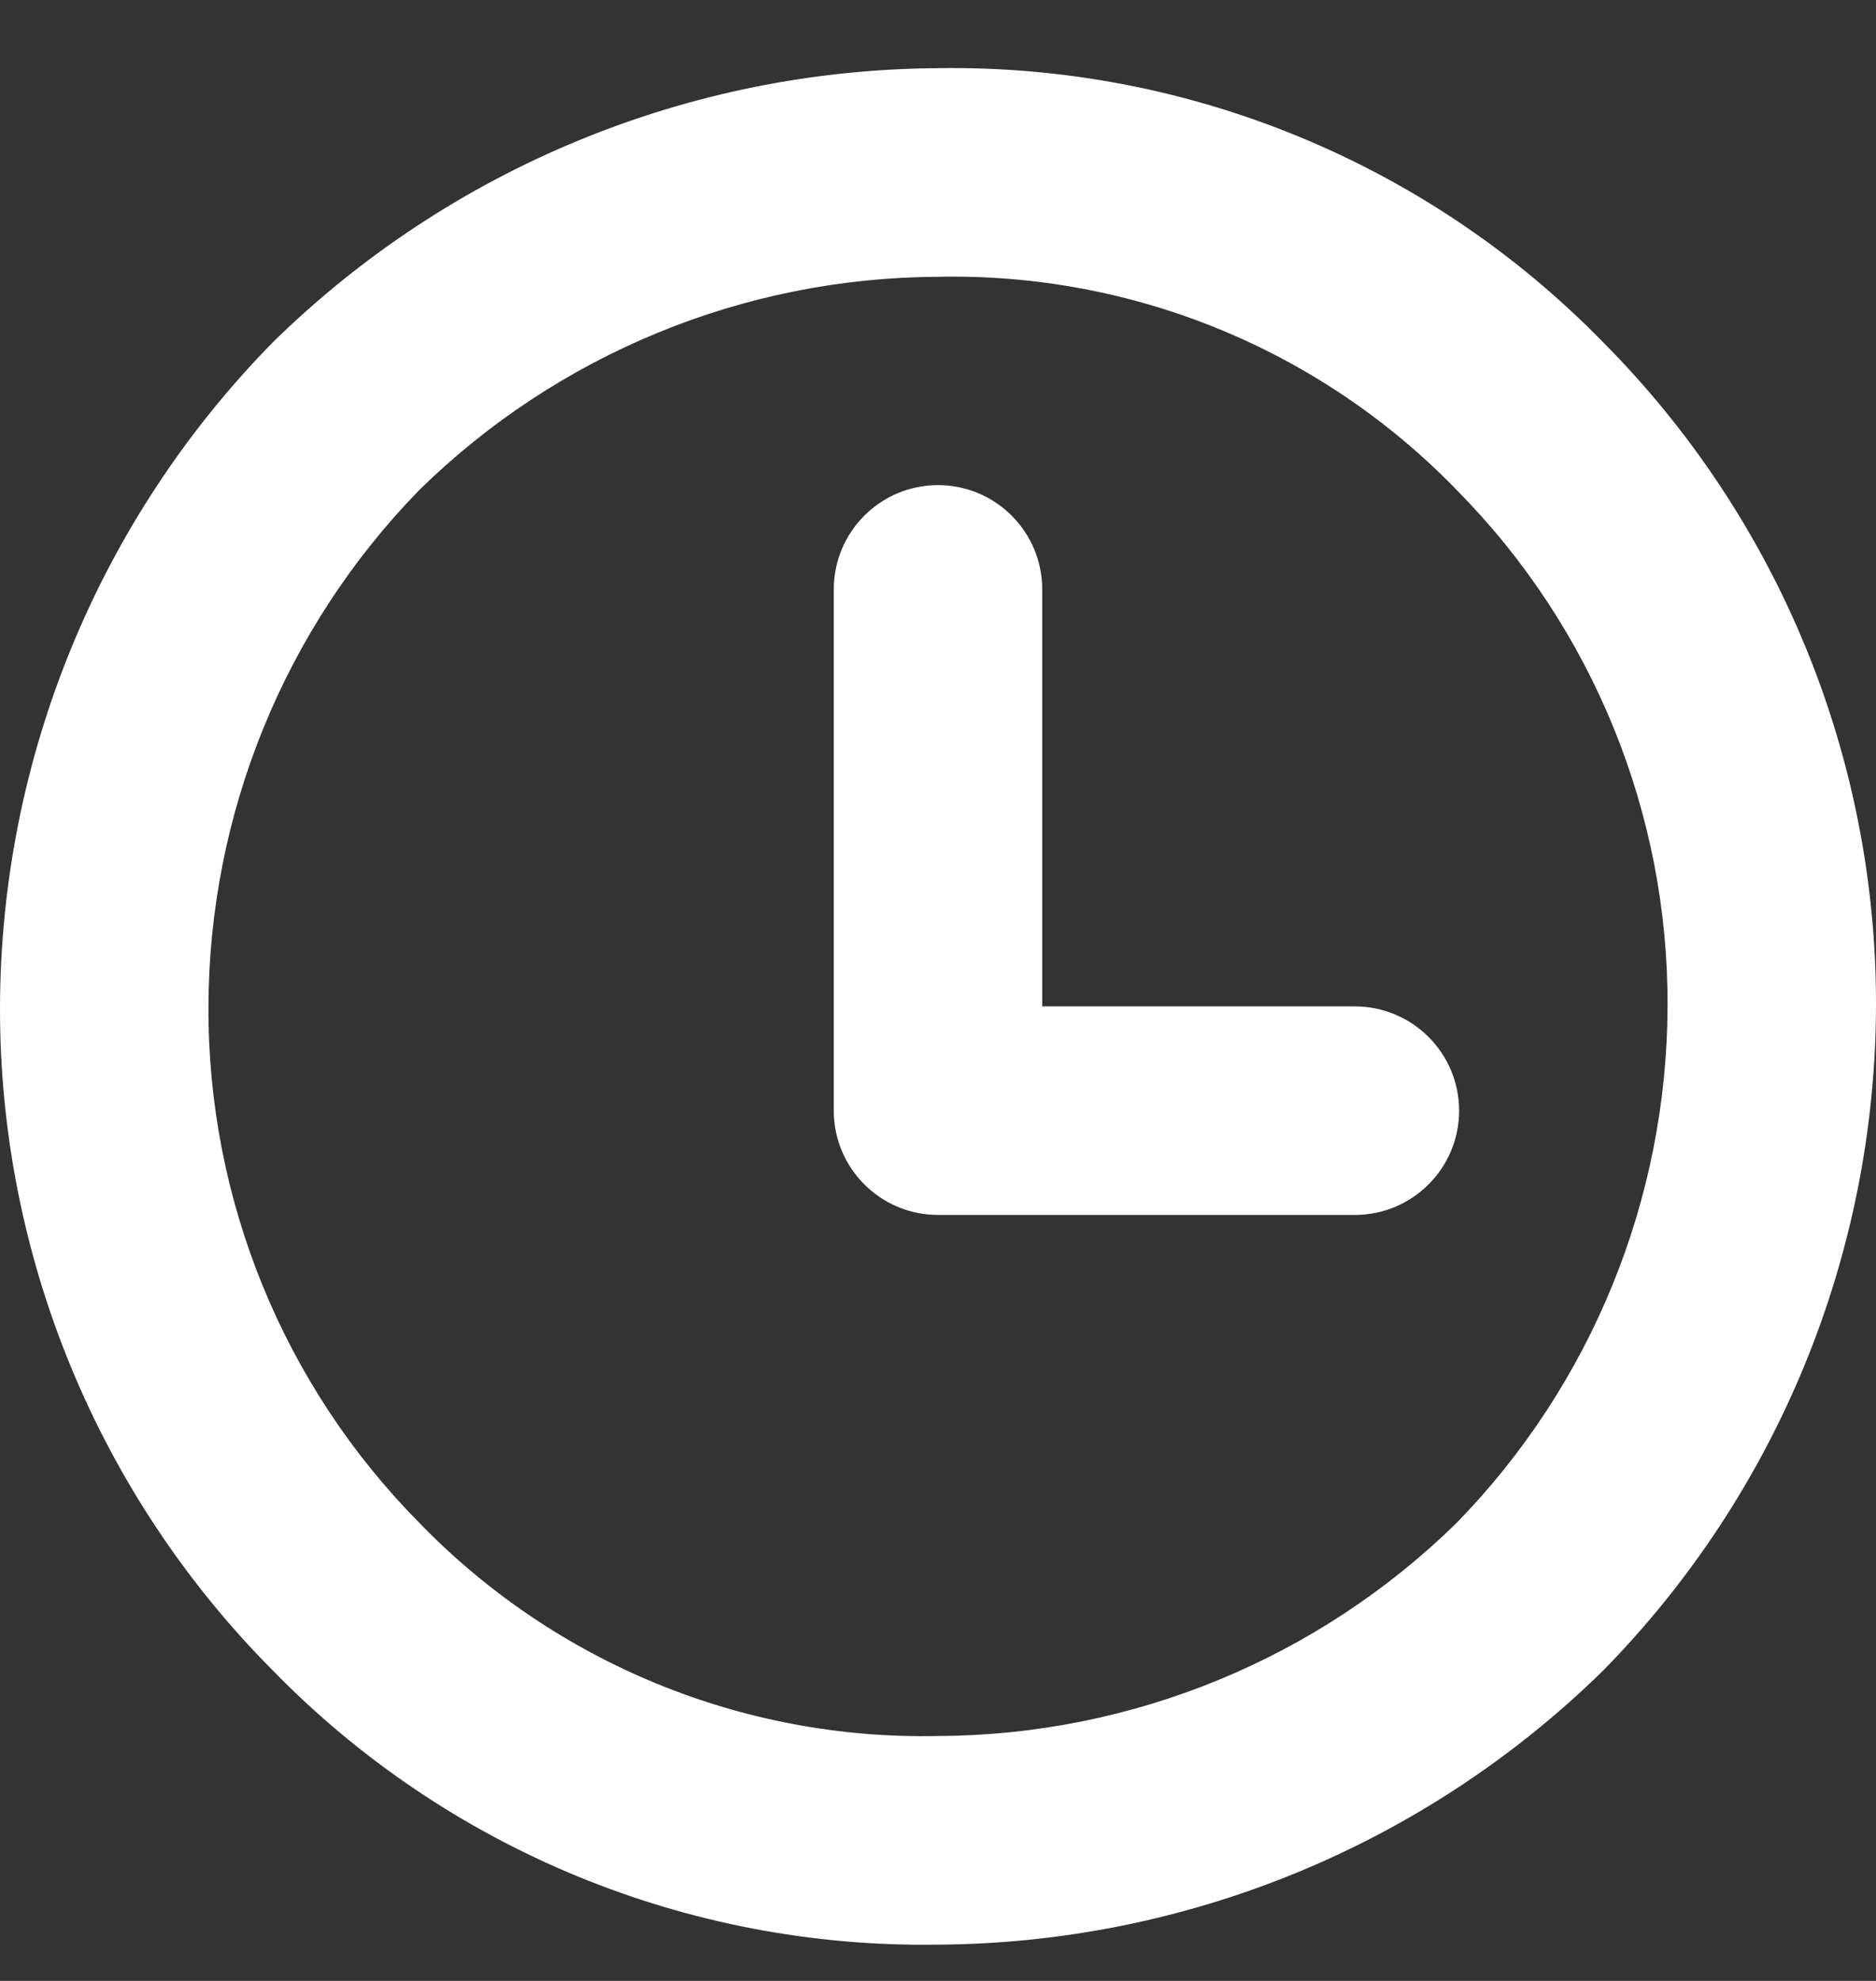 <?xml version="1.0" encoding="UTF-8"?>
<svg width="18px" height="19px" viewBox="0 0 18 19" version="1.1" xmlns="http://www.w3.org/2000/svg" xmlns:xlink="http://www.w3.org/1999/xlink">
    <rect x="0" y="0" width="18" height="19" fill="#333333" stroke="none"/>
    <!-- Generator: Sketch 57.1 (83088) - https://sketch.com -->
    <title>时间-01</title>
    <desc>Created with Sketch.</desc>
    <g id="学生端" stroke="none" stroke-width="1" fill="none" fill-rule="evenodd">
        <g id="3-学生端-首页-已填资料-已加群" transform="translate(-306, -1656)" fill="#FFFFFF" fill-rule="nonzero">
            <g id="编组-8" transform="translate(0, 1003)">
                <g id="热门课程/单节/normal" transform="translate(120, 515)">
                    <g id="编组-4">
                        <g id="编组" transform="translate(186, 137.653)">
                            <g id="时间-01" transform="translate(0, 1)">
                                <path d="M15.381,2.629 C13.706,0.913 11.398,-0.037 9,0.001 C6.612,0.015 4.324,0.957 2.619,2.629 C0.948,4.329 0.008,6.616 3.46517424e-05,9 C-0.007,11.387 0.936,13.679 2.619,15.371 C4.294,17.087 6.602,18.037 9,17.999 C11.388,17.985 13.676,17.043 15.381,15.371 C17.052,13.671 17.992,11.384 18,9 C18.007,6.613 17.064,4.321 15.381,2.629 Z M13.979,13.951 C12.649,15.256 10.863,15.991 9,15.998 C7.128,16.038 5.324,15.297 4.021,13.951 C2.719,12.634 1.992,10.853 2,9 C2.006,7.15 2.73,5.374 4.021,4.049 C5.351,2.744 7.137,2.009 9,2.002 C10.872,1.962 12.676,2.703 13.979,4.049 C15.281,5.366 16.008,7.147 16,9 C15.994,10.85 15.27,12.626 13.979,13.951 L13.979,13.951 Z M13,9 L10,9 L10,5 C10,4.448 9.552,4 9,4 C8.448,4 8,4.448 8,5 L8,10 C8,10.552 8.448,11 9,11 L13,11 C13.552,11 14,10.552 14,10 C14,9.448 13.552,9 13,9 L13,9 Z" id="形状"></path>
                            </g>
                        </g>
                    </g>
                </g>
            </g>
        </g>
    </g>
</svg>